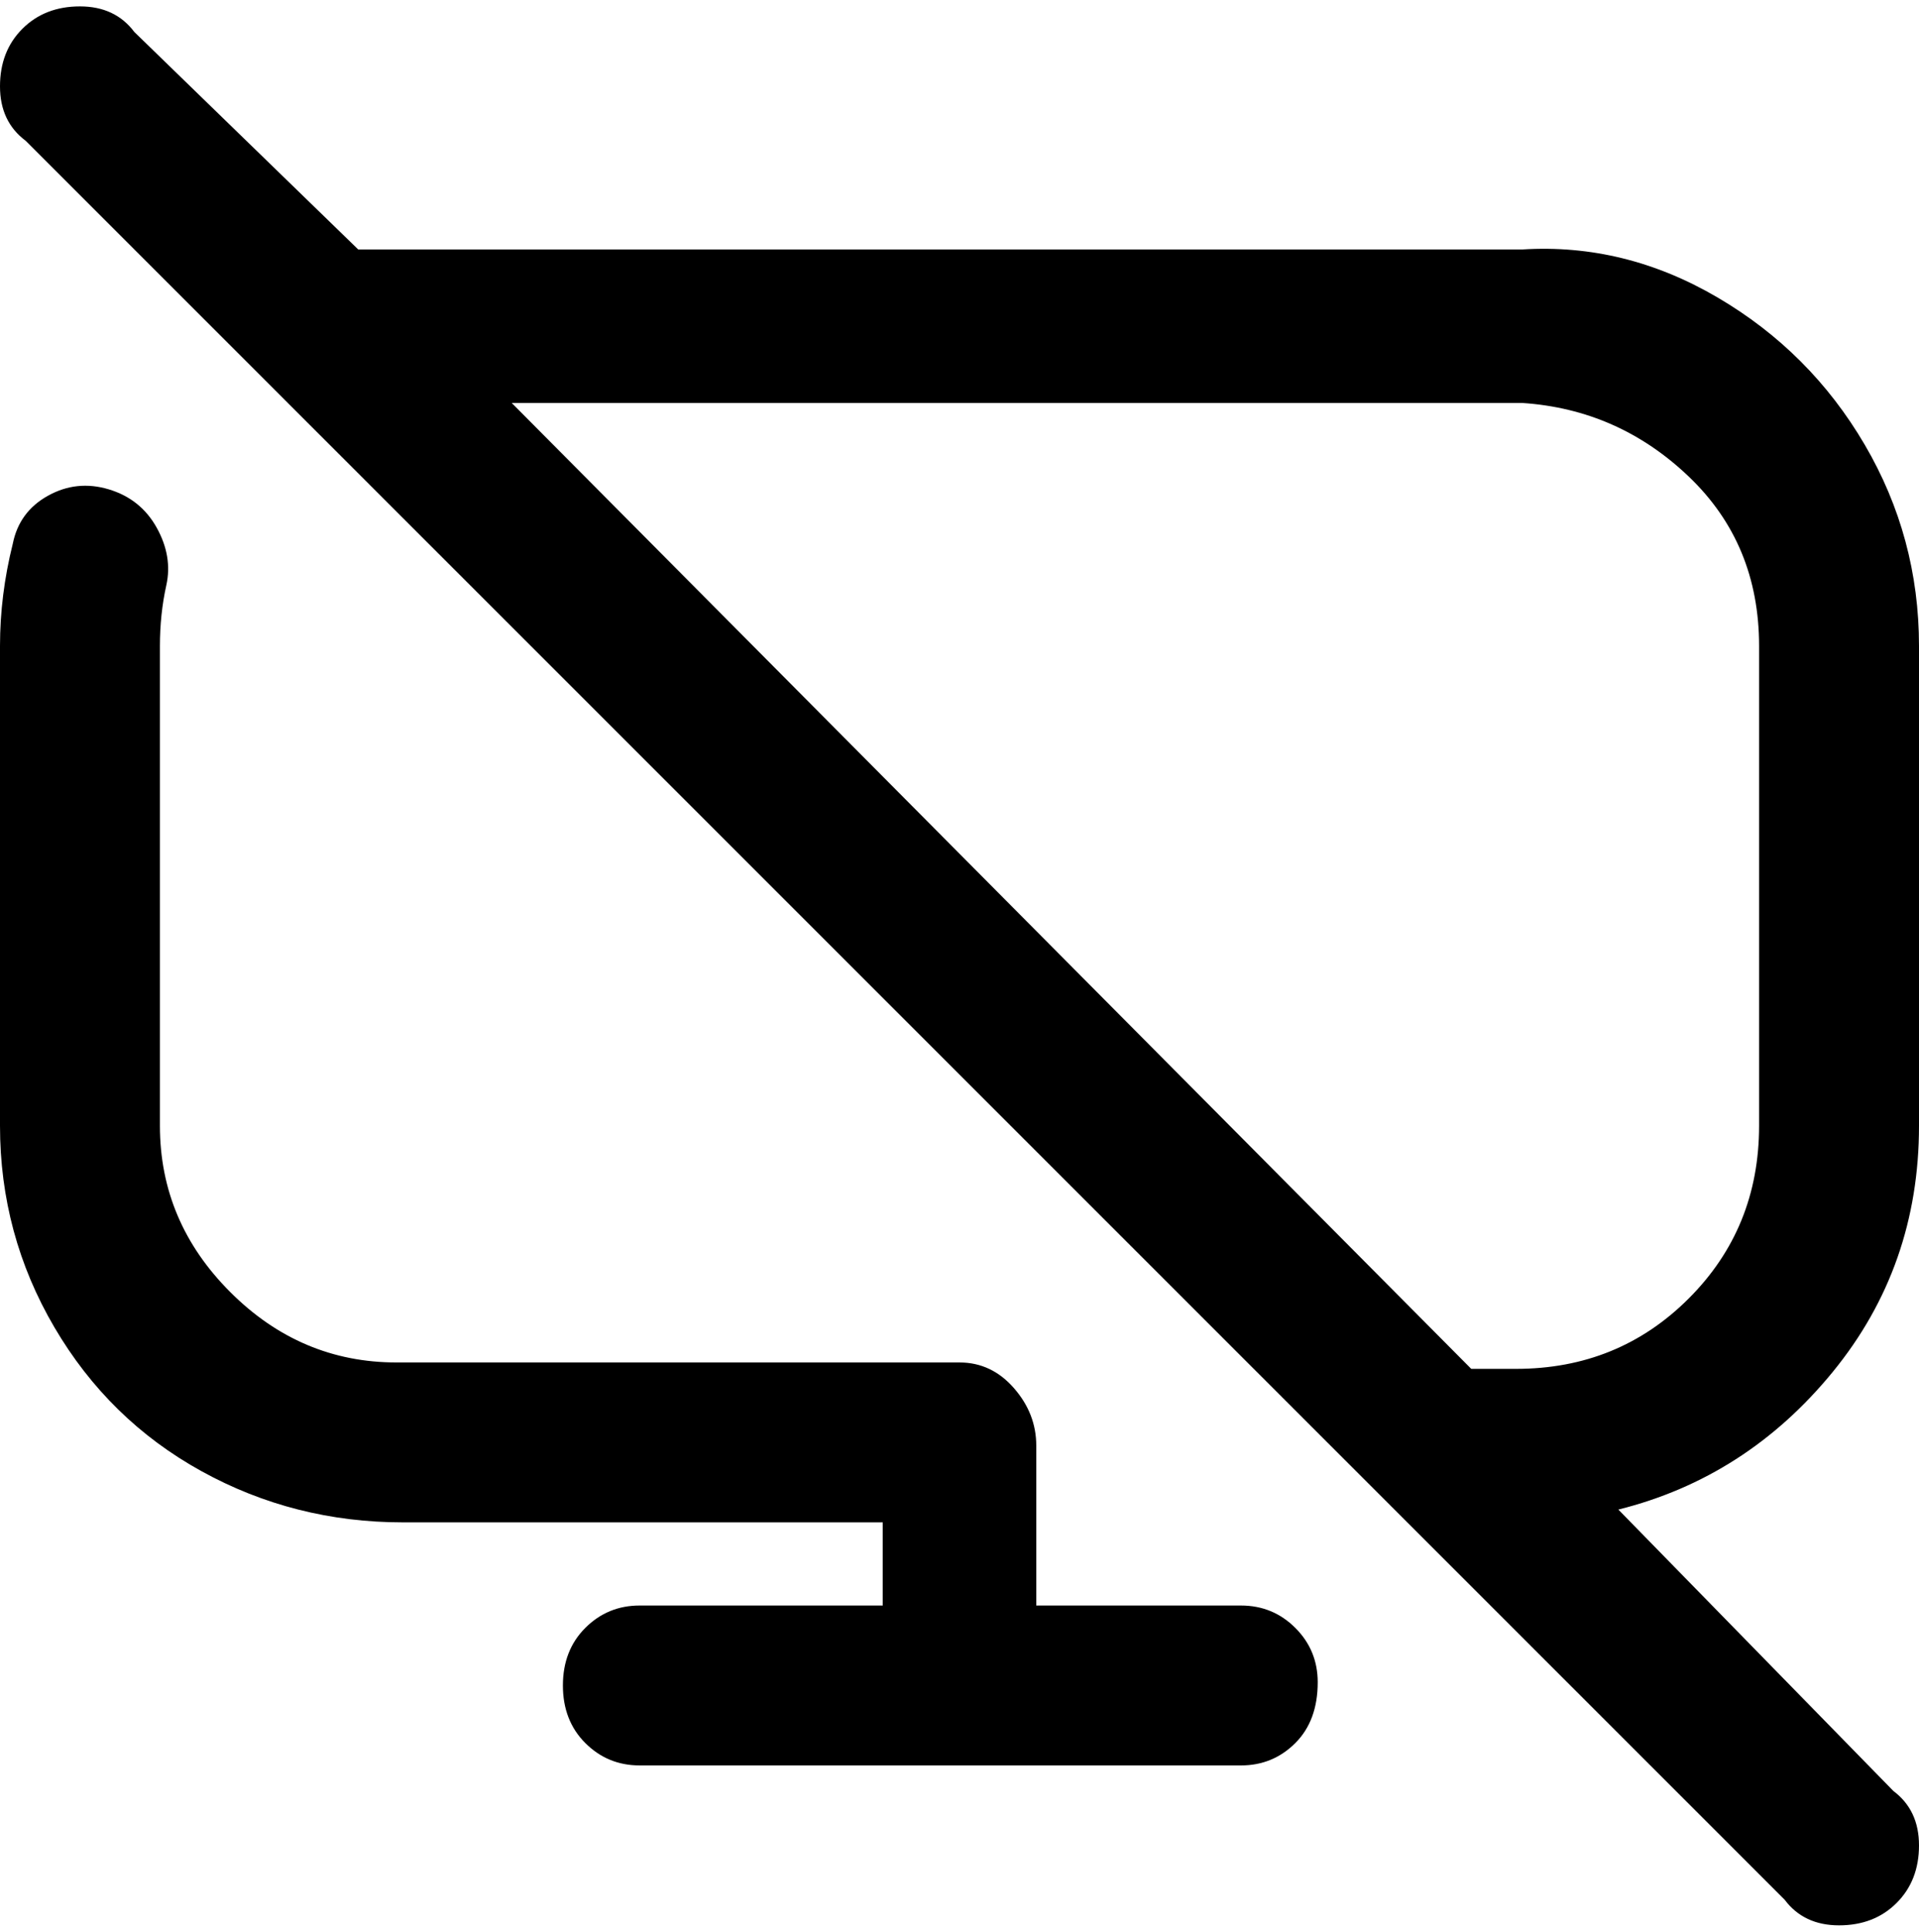 <svg viewBox="0 0 300 302.001" xmlns="http://www.w3.org/2000/svg"><path d="M300 176v-75q0-17-8.5-31.5t-23-23Q254 38 238 39H56L21 5q-3-4-8.5-4t-9 3.5Q0 8 0 13.5T4 22l275 275q3 4 8.5 4t9-3.5q3.5-3.5 3.5-9t-4-8.5l-43-44q20-5 33.5-21.5T300 176zm-25 0q0 16-11 27t-27 11h-7L80 63h158q15 1 26 11.5t11 26.5v75zm-69 87q0 6-3.5 9.5T194 276h-94q-5 0-8.5-3.5t-3.5-9q0-5.5 3.5-9t8.5-3.5h38v-13H63q-17 0-31.5-8t-23-22.5Q0 193 0 176v-75q0-8 2-16 1-5 5.5-7.5t9.5-1q5 1.5 7.5 6t1.5 9q-1 4.5-1 9.5v75q0 15 11 26t26 11h88q5 0 8.5 4t3.5 9v25h32q5 0 8.5 3.5t3.5 8.5z"/></svg>